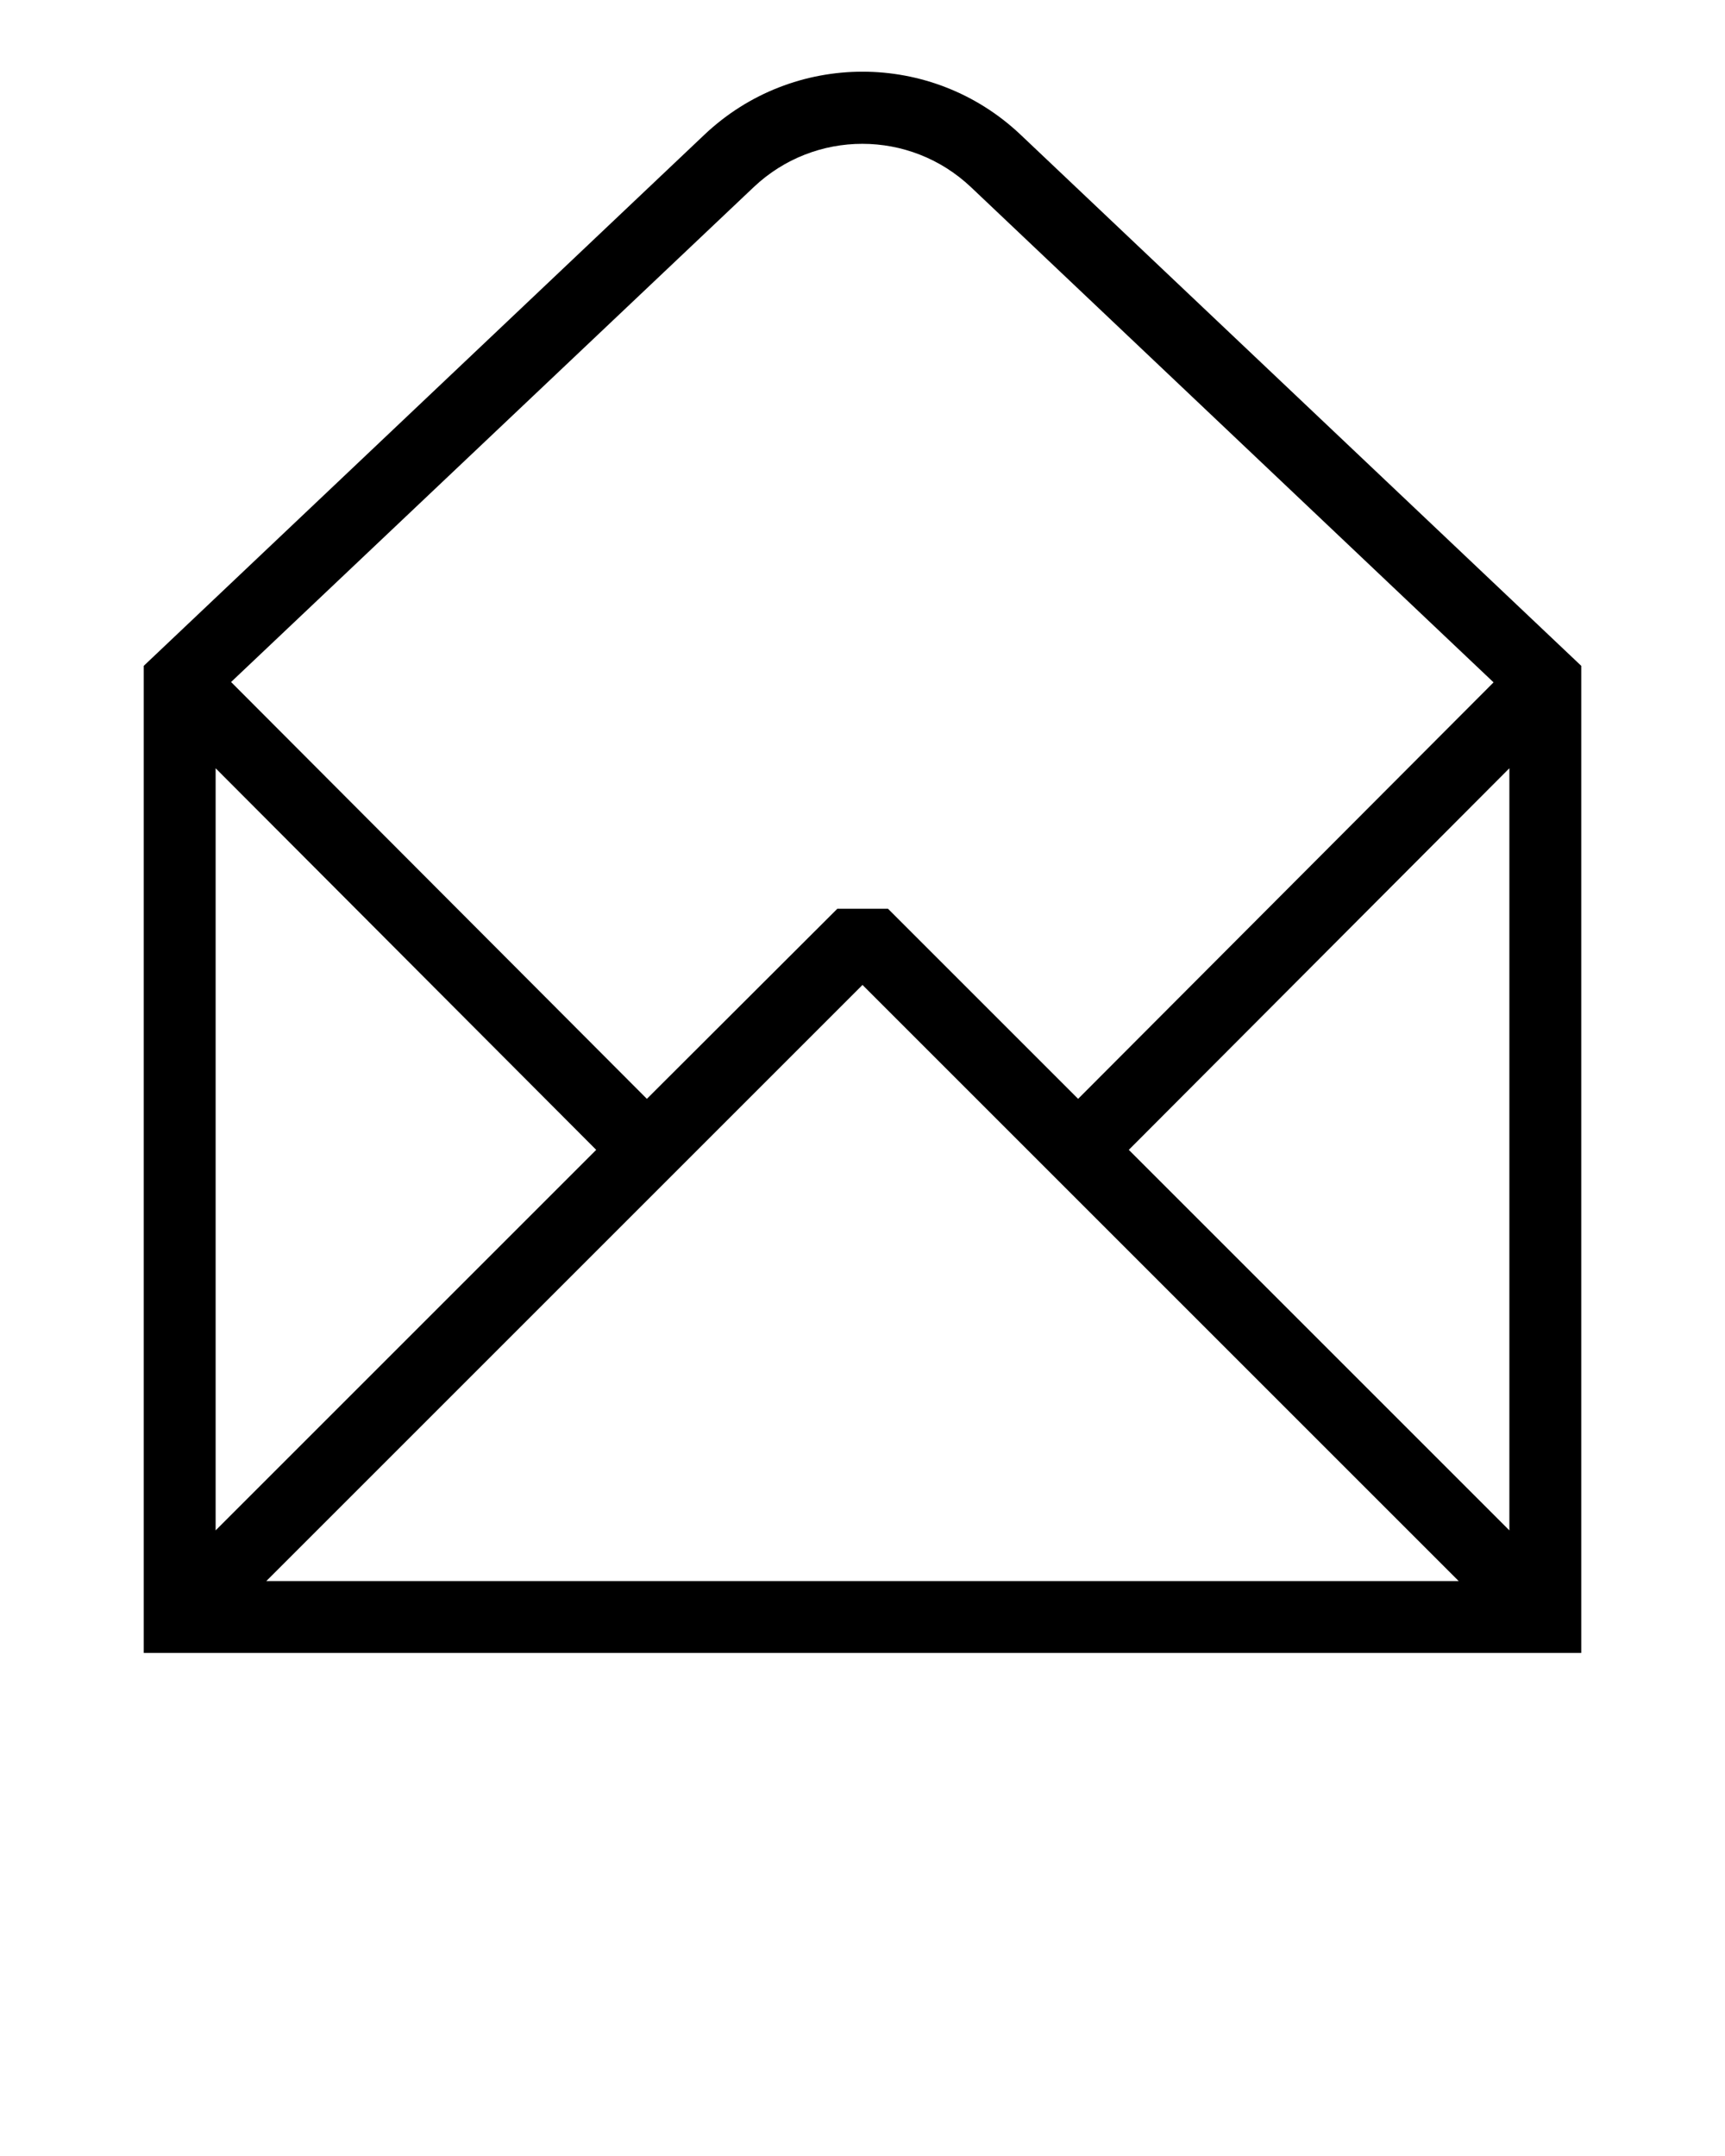 <svg xmlns="http://www.w3.org/2000/svg" xmlns:xlink="http://www.w3.org/1999/xlink" version="1.1" x="0px" y="0px" viewBox="0 0 48 60" style="enable-background:new 0 0 48 48;" xml:space="preserve"><path d="M28.4,3.75c-2.47-2.34-6.33-2.34-8.8,0L4,18.53V46h40V18.53L28.4,3.75z M16.59,32L6,42.59V21.38L16.59,32z M24,27.41  L40.59,44H7.41L24,27.41z M31.41,32L42,21.38v21.21L31.41,32z M20.97,5.21c1.7-1.61,4.35-1.61,6.05,0l14.54,13.78L30,30.58  l-5.29-5.29h-1.41L18,30.58L6.43,18.98L20.97,5.21z"/></svg>